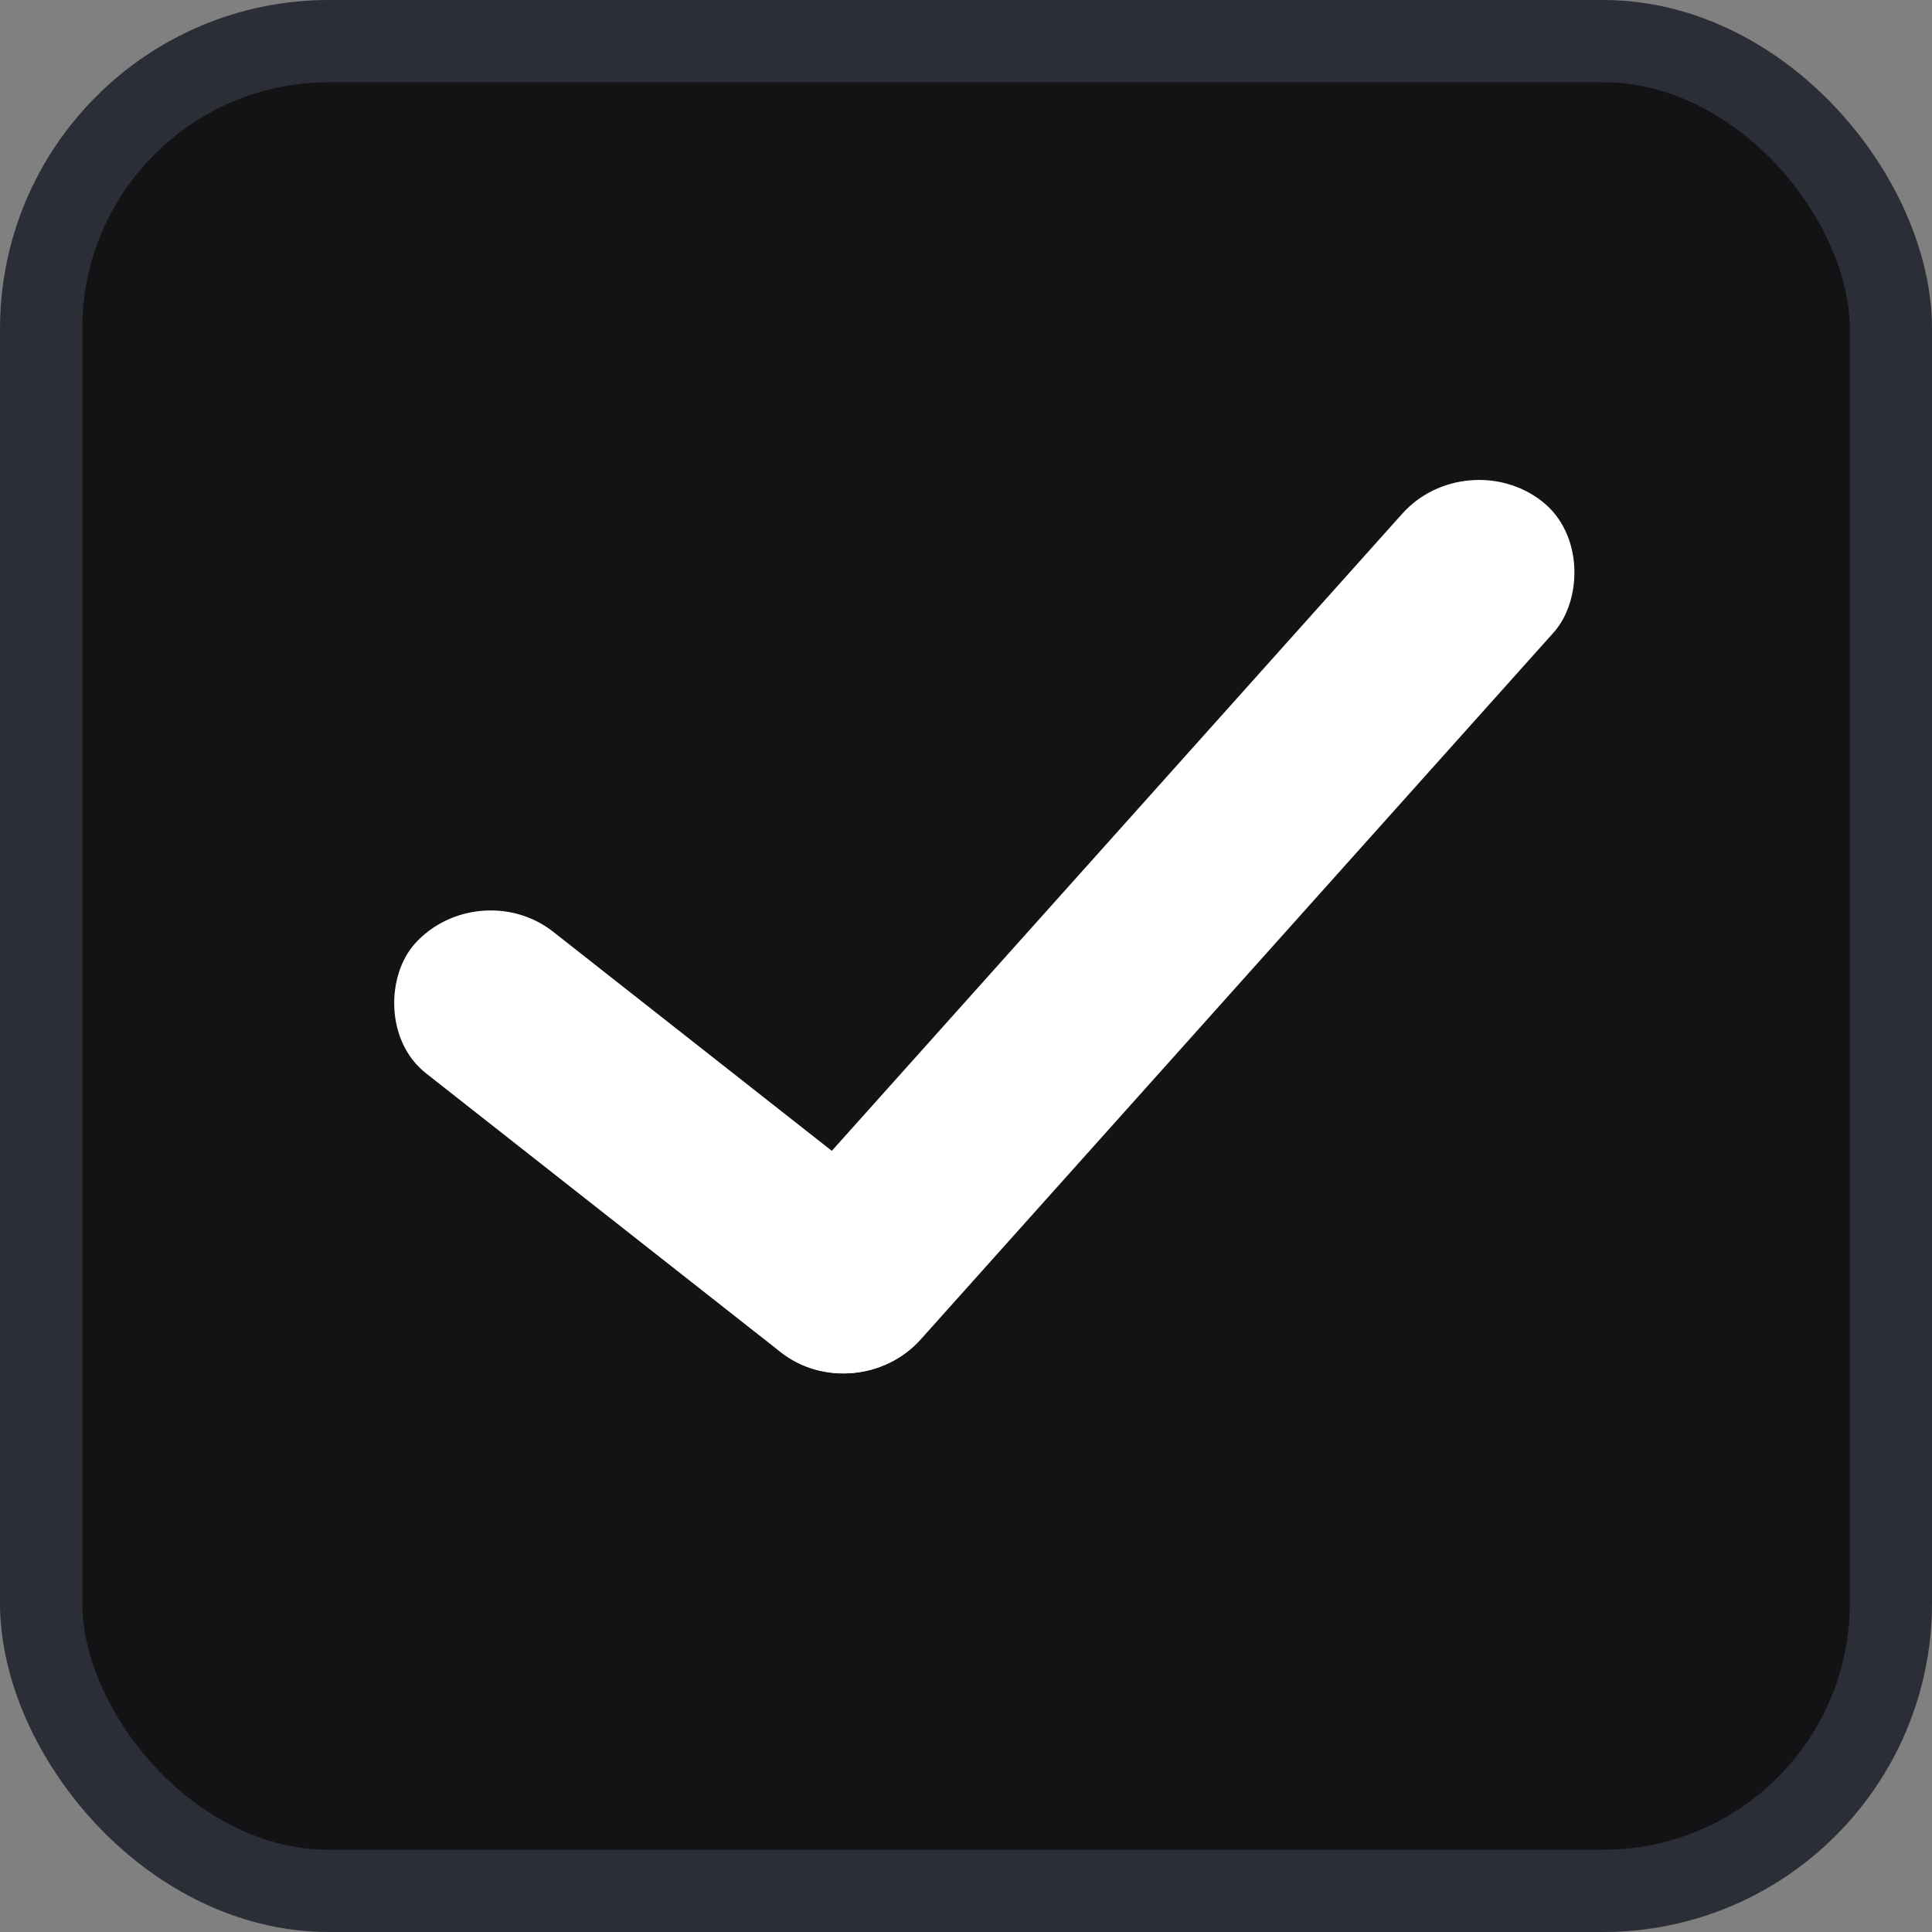 <svg width="470" height="470" viewBox="0 0 470 470" fill="none" xmlns="http://www.w3.org/2000/svg">
<rect x="0" y="0" width="470" height="470" fill="#808080" stroke="none"/>
<rect x="10" y="10" width="450" height="450" rx="70" fill="#131315" stroke="#2C2E37" stroke-width="20"/>
<rect width="46.817" height="277.71" rx="23.409" transform="matrix(0.786 0.618 -0.667 0.745 356.758 107.51)" fill="white"/>
<rect width="156.058" height="46.285" rx="23.142" transform="matrix(0.786 0.618 -0.667 0.745 116.348 212.344)" fill="white"/>
</svg>
